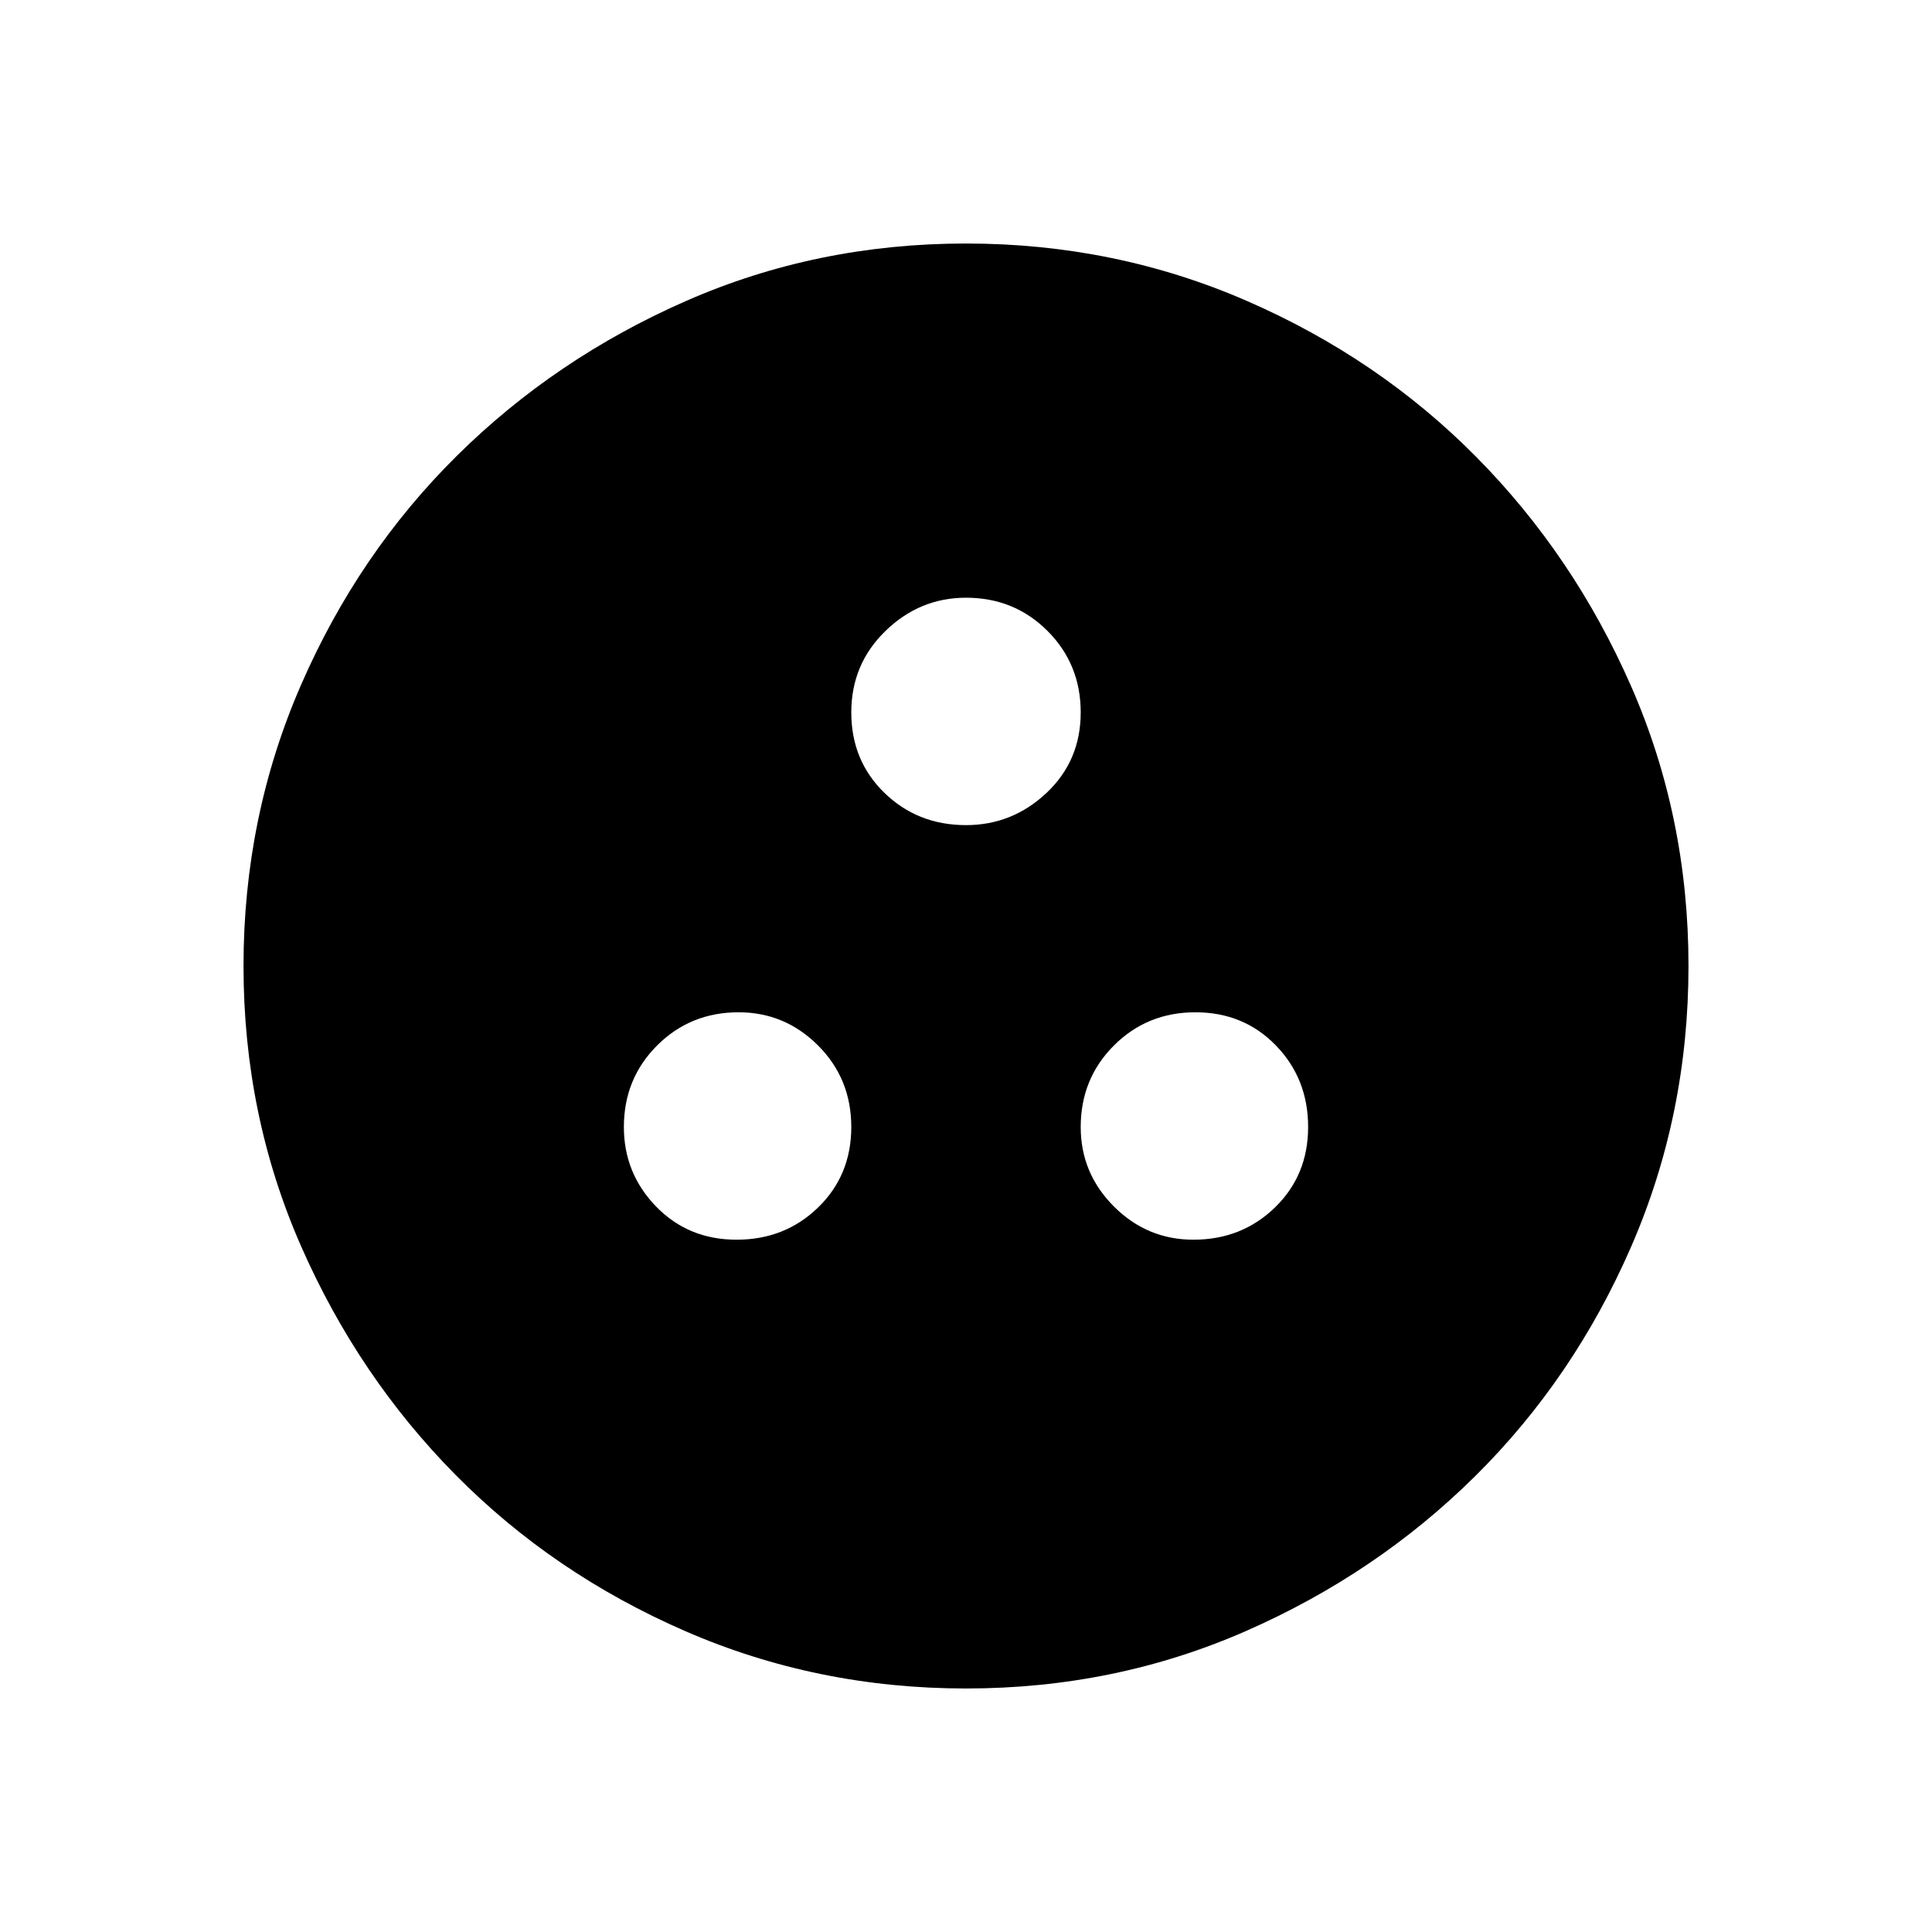 <svg xmlns="http://www.w3.org/2000/svg" height="48" width="48"><path d="M24 41.95Q20.3 41.95 17.025 40.525Q13.75 39.1 11.325 36.65Q8.9 34.2 7.475 30.95Q6.05 27.7 6.05 24Q6.05 20.3 7.475 17.025Q8.9 13.75 11.35 11.325Q13.8 8.9 17.05 7.475Q20.3 6.05 24 6.05Q27.7 6.05 30.975 7.475Q34.25 8.9 36.675 11.35Q39.1 13.8 40.525 17.05Q41.95 20.3 41.95 24Q41.95 27.7 40.525 30.975Q39.1 34.25 36.65 36.675Q34.2 39.1 30.95 40.525Q27.7 41.95 24 41.95ZM24 20.5Q25.15 20.5 26 19.7Q26.85 18.9 26.85 17.7Q26.85 16.5 26.025 15.675Q25.2 14.85 24 14.85Q22.85 14.85 22 15.675Q21.15 16.5 21.15 17.7Q21.15 18.9 21.975 19.7Q22.8 20.5 24 20.5ZM18.3 30.8Q19.5 30.8 20.325 30Q21.15 29.2 21.15 28Q21.15 26.8 20.325 25.975Q19.5 25.15 18.35 25.15Q17.15 25.15 16.325 25.975Q15.5 26.8 15.5 28Q15.5 29.15 16.3 29.975Q17.1 30.8 18.3 30.8ZM29.65 30.8Q30.85 30.8 31.675 30Q32.5 29.2 32.5 28Q32.5 26.8 31.7 25.975Q30.9 25.15 29.7 25.15Q28.5 25.15 27.675 25.975Q26.85 26.8 26.85 28Q26.85 29.15 27.675 29.975Q28.5 30.8 29.65 30.8Z"/></svg>